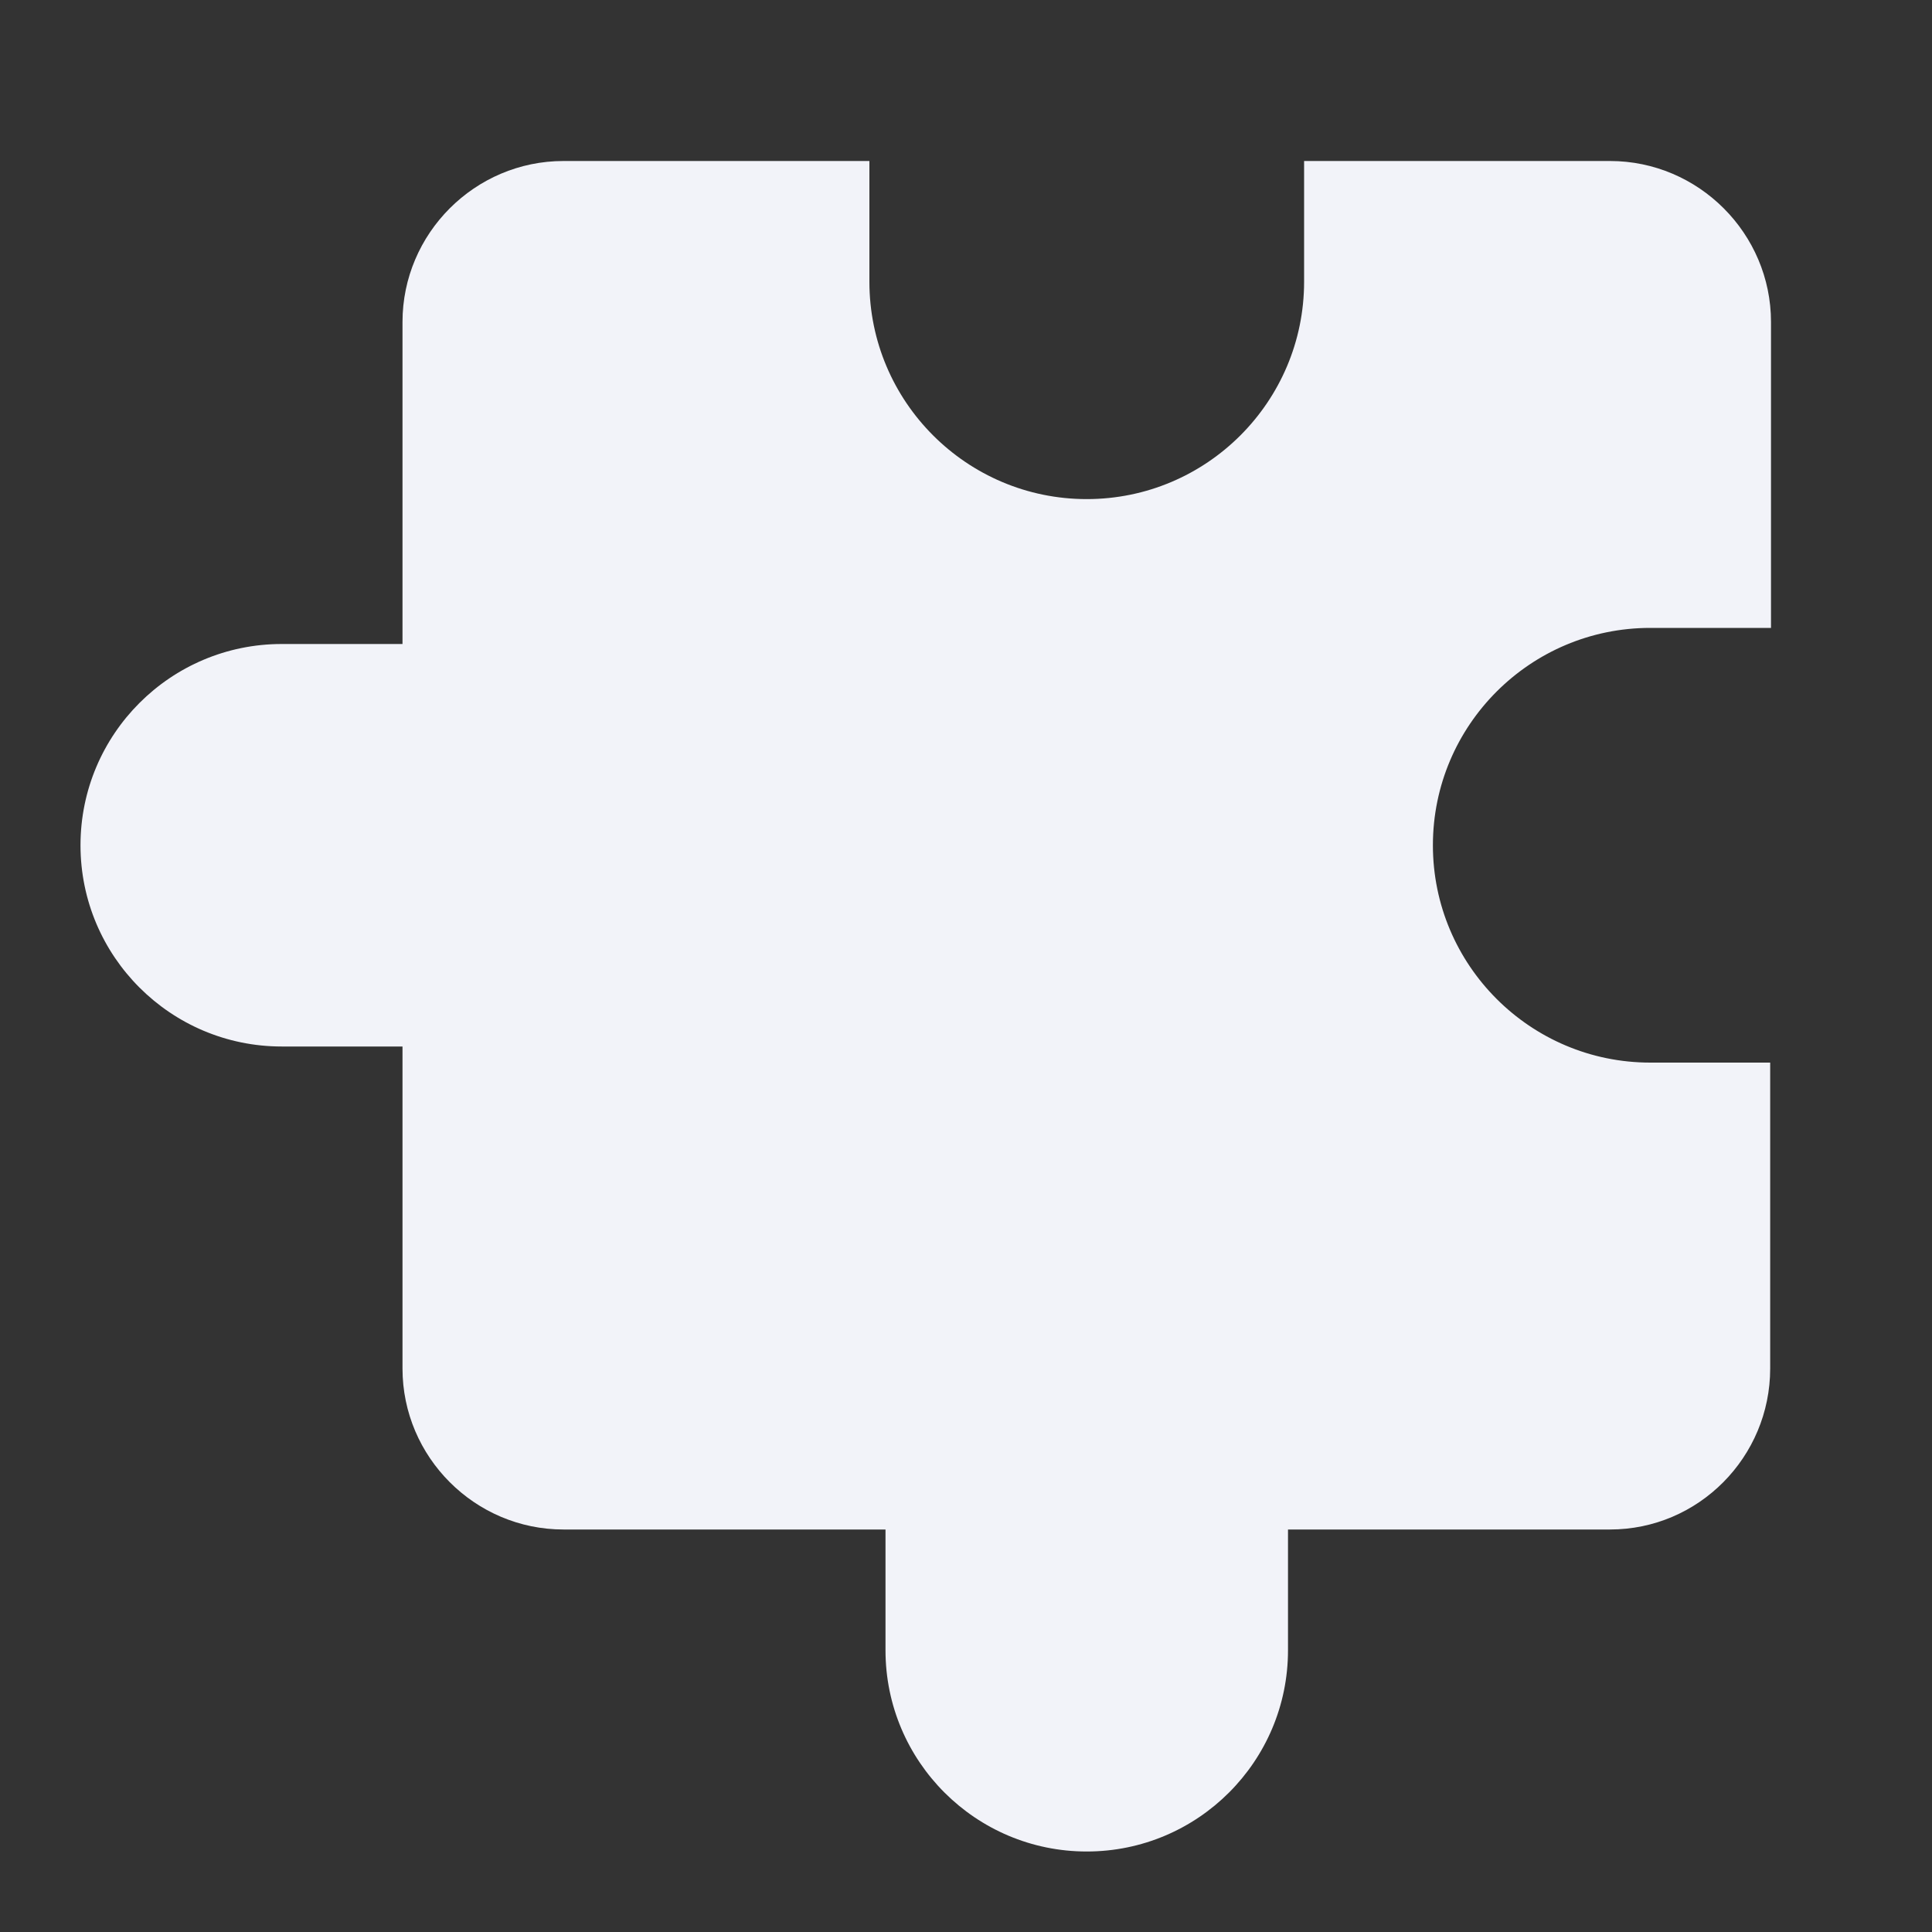 <svg width="45" height="45" viewBox="0 0 45 45" fill="none" xmlns="http://www.w3.org/2000/svg">
<rect x="0" y="0" width="45" height="45" fill="#333333" stroke="none"/>
<path d="M6.562 24.375L9.375 24.375L9.375 31.875C9.375 33.938 11.062 35.625 13.125 35.625L20.625 35.625L20.625 38.438C20.625 41.025 22.725 43.125 25.312 43.125C27.9 43.125 30 41.025 30 38.438L30 35.625L37.5 35.625C39.562 35.625 41.231 33.938 41.231 31.875L41.231 24.75L38.438 24.75C35.644 24.75 33.375 22.481 33.375 19.688C33.375 16.894 35.644 14.625 38.438 14.625L41.25 14.625L41.25 7.5C41.25 5.438 39.562 3.75 37.5 3.75L30.375 3.75L30.375 6.562C30.375 9.356 28.106 11.625 25.312 11.625C22.519 11.625 20.25 9.356 20.25 6.562L20.25 3.75L13.125 3.75C11.062 3.75 9.375 5.438 9.375 7.5L9.375 15L6.562 15C3.975 15 1.875 17.1 1.875 19.688C1.875 22.275 3.975 24.375 6.562 24.375Z" fill="#F2F3F9"/>
</svg>
